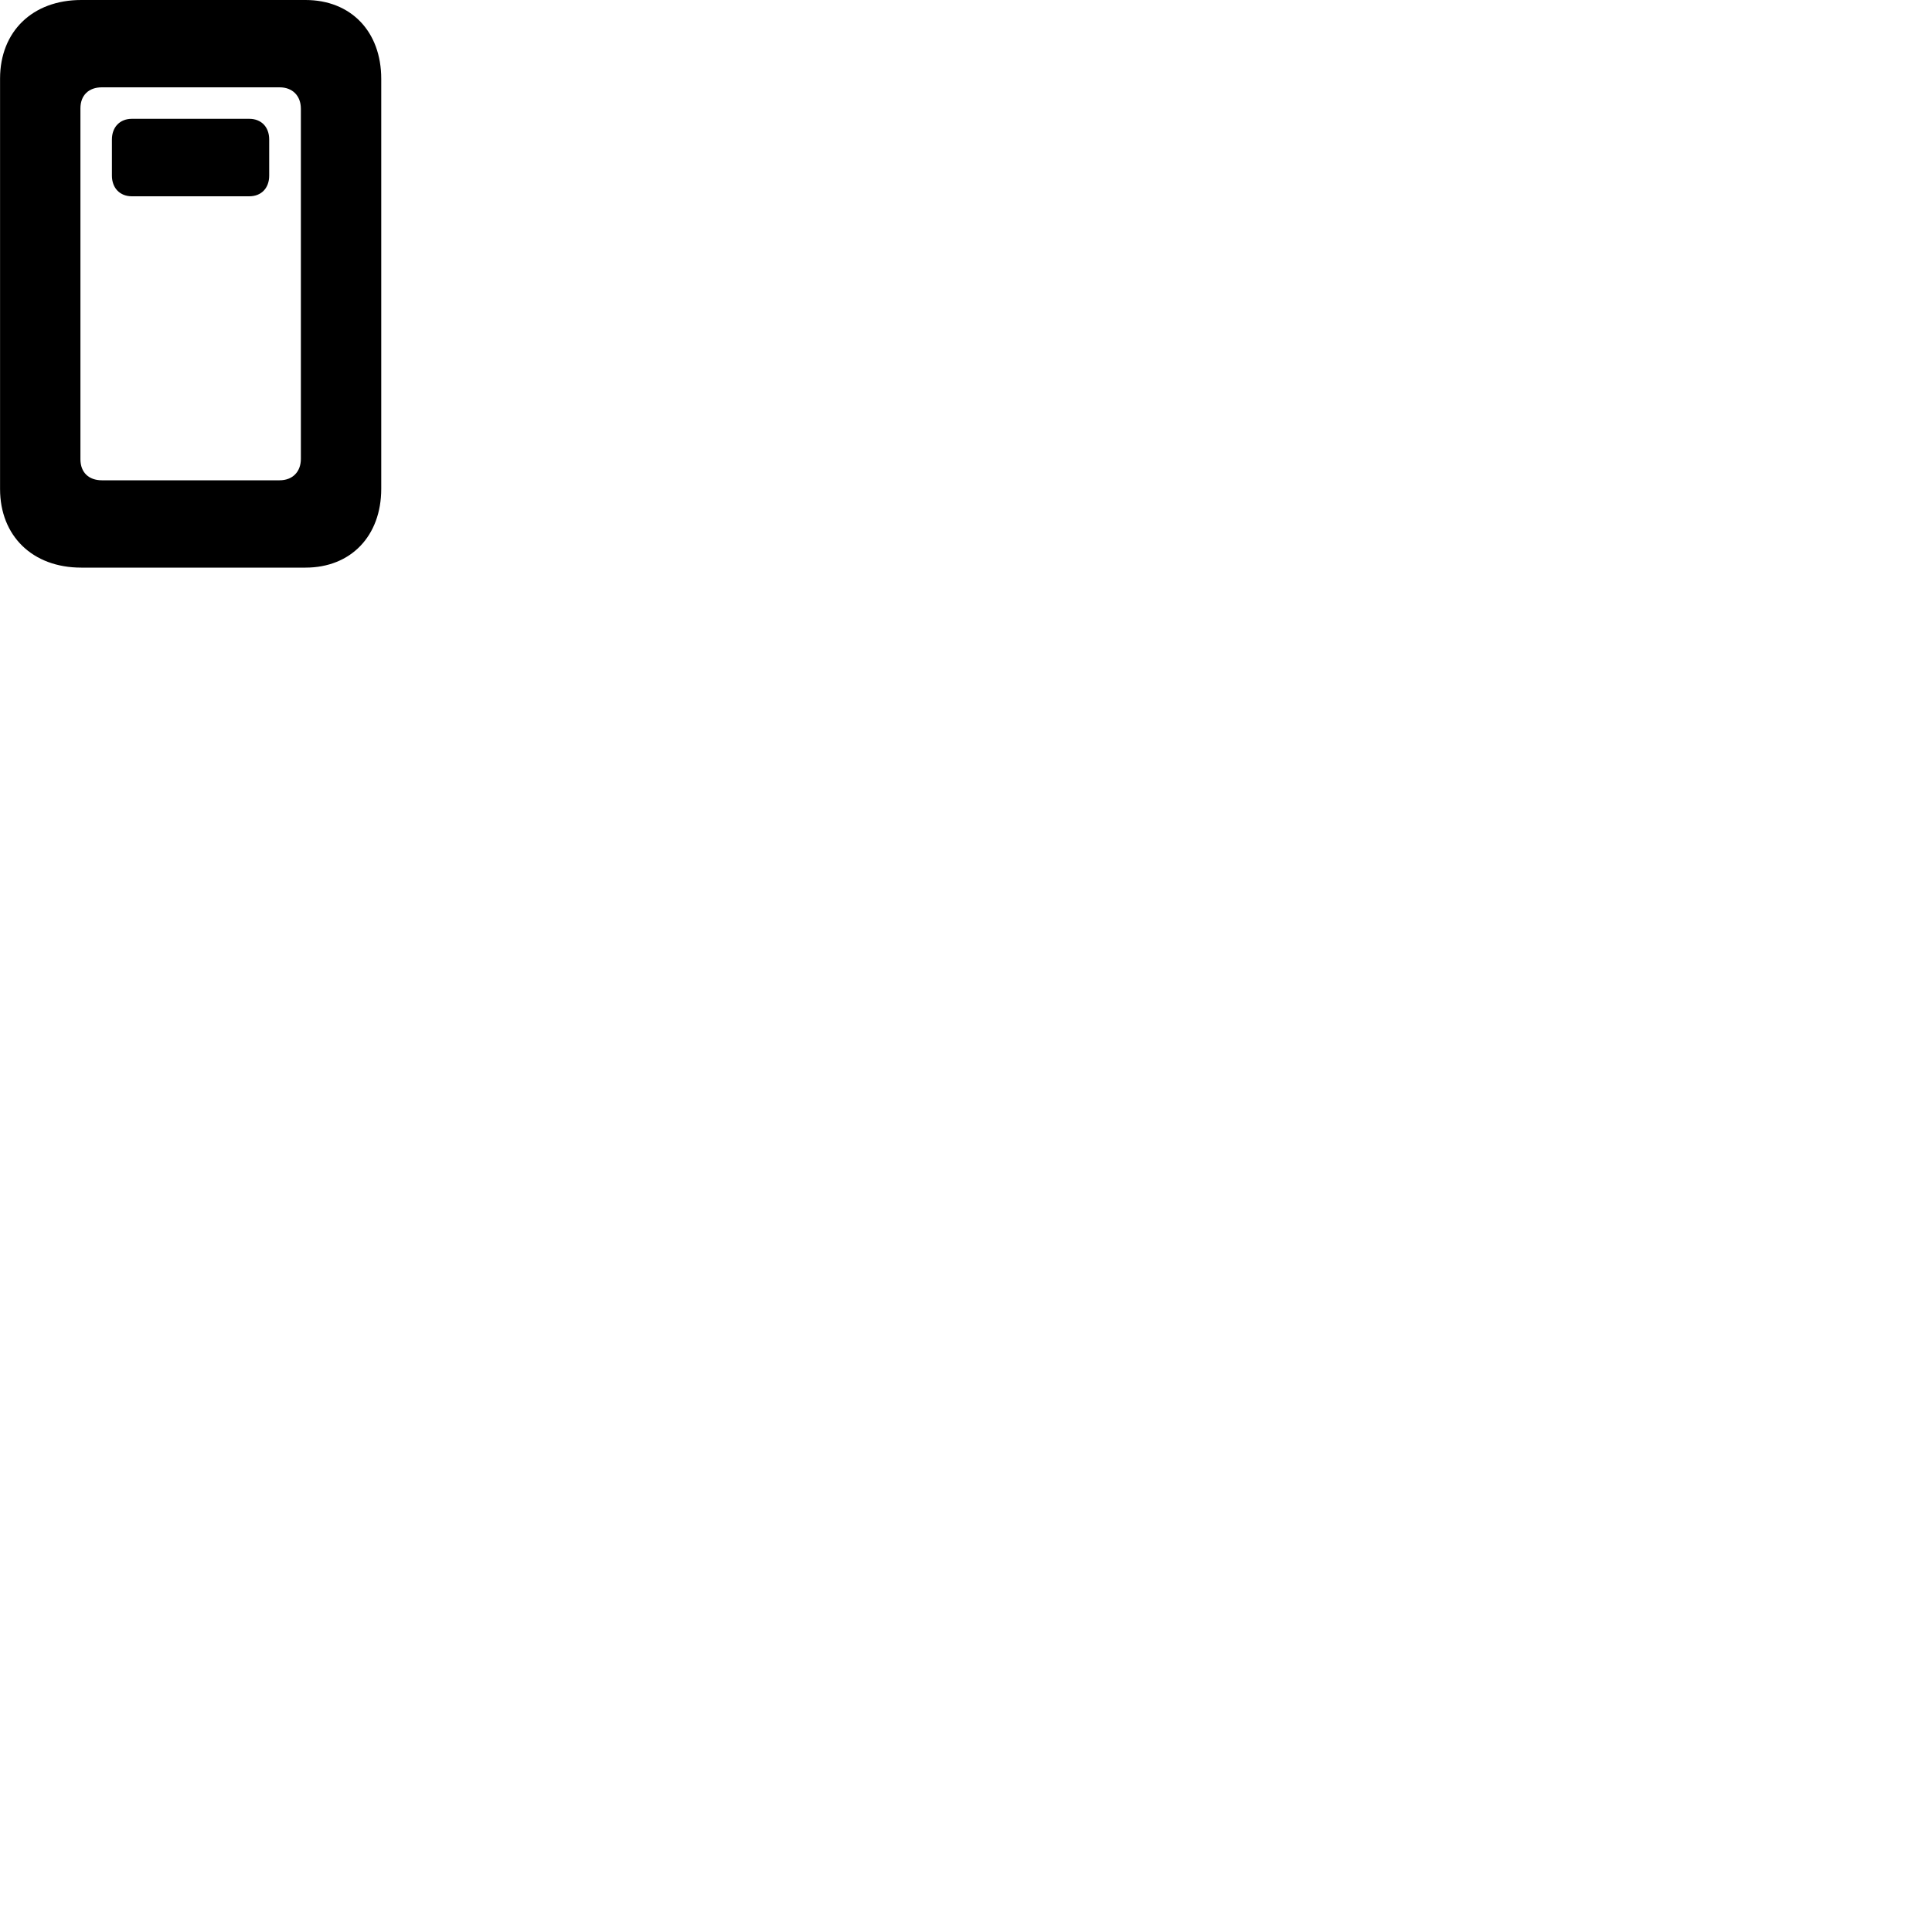 
        <svg xmlns="http://www.w3.org/2000/svg" viewBox="0 0 100 100">
            <path d="M0.003 25.31C0.003 27.74 1.683 29.38 4.203 29.38H15.813C18.163 29.38 19.733 27.74 19.733 25.3V4.08C19.733 1.63 18.163 -0 15.813 -0H4.203C1.683 -0 0.003 1.63 0.003 4.07ZM4.163 23.77V5.61C4.163 4.92 4.603 4.52 5.273 4.52H14.473C15.133 4.52 15.573 4.95 15.573 5.63V23.75C15.573 24.43 15.133 24.86 14.473 24.86H5.273C4.603 24.86 4.163 24.46 4.163 23.77ZM6.823 10.16H12.903C13.523 10.16 13.933 9.74 13.933 9.09V7.22C13.933 6.57 13.523 6.15 12.903 6.15H6.823C6.213 6.15 5.793 6.57 5.793 7.22V9.09C5.793 9.74 6.213 10.16 6.823 10.16Z" />
        </svg>
    